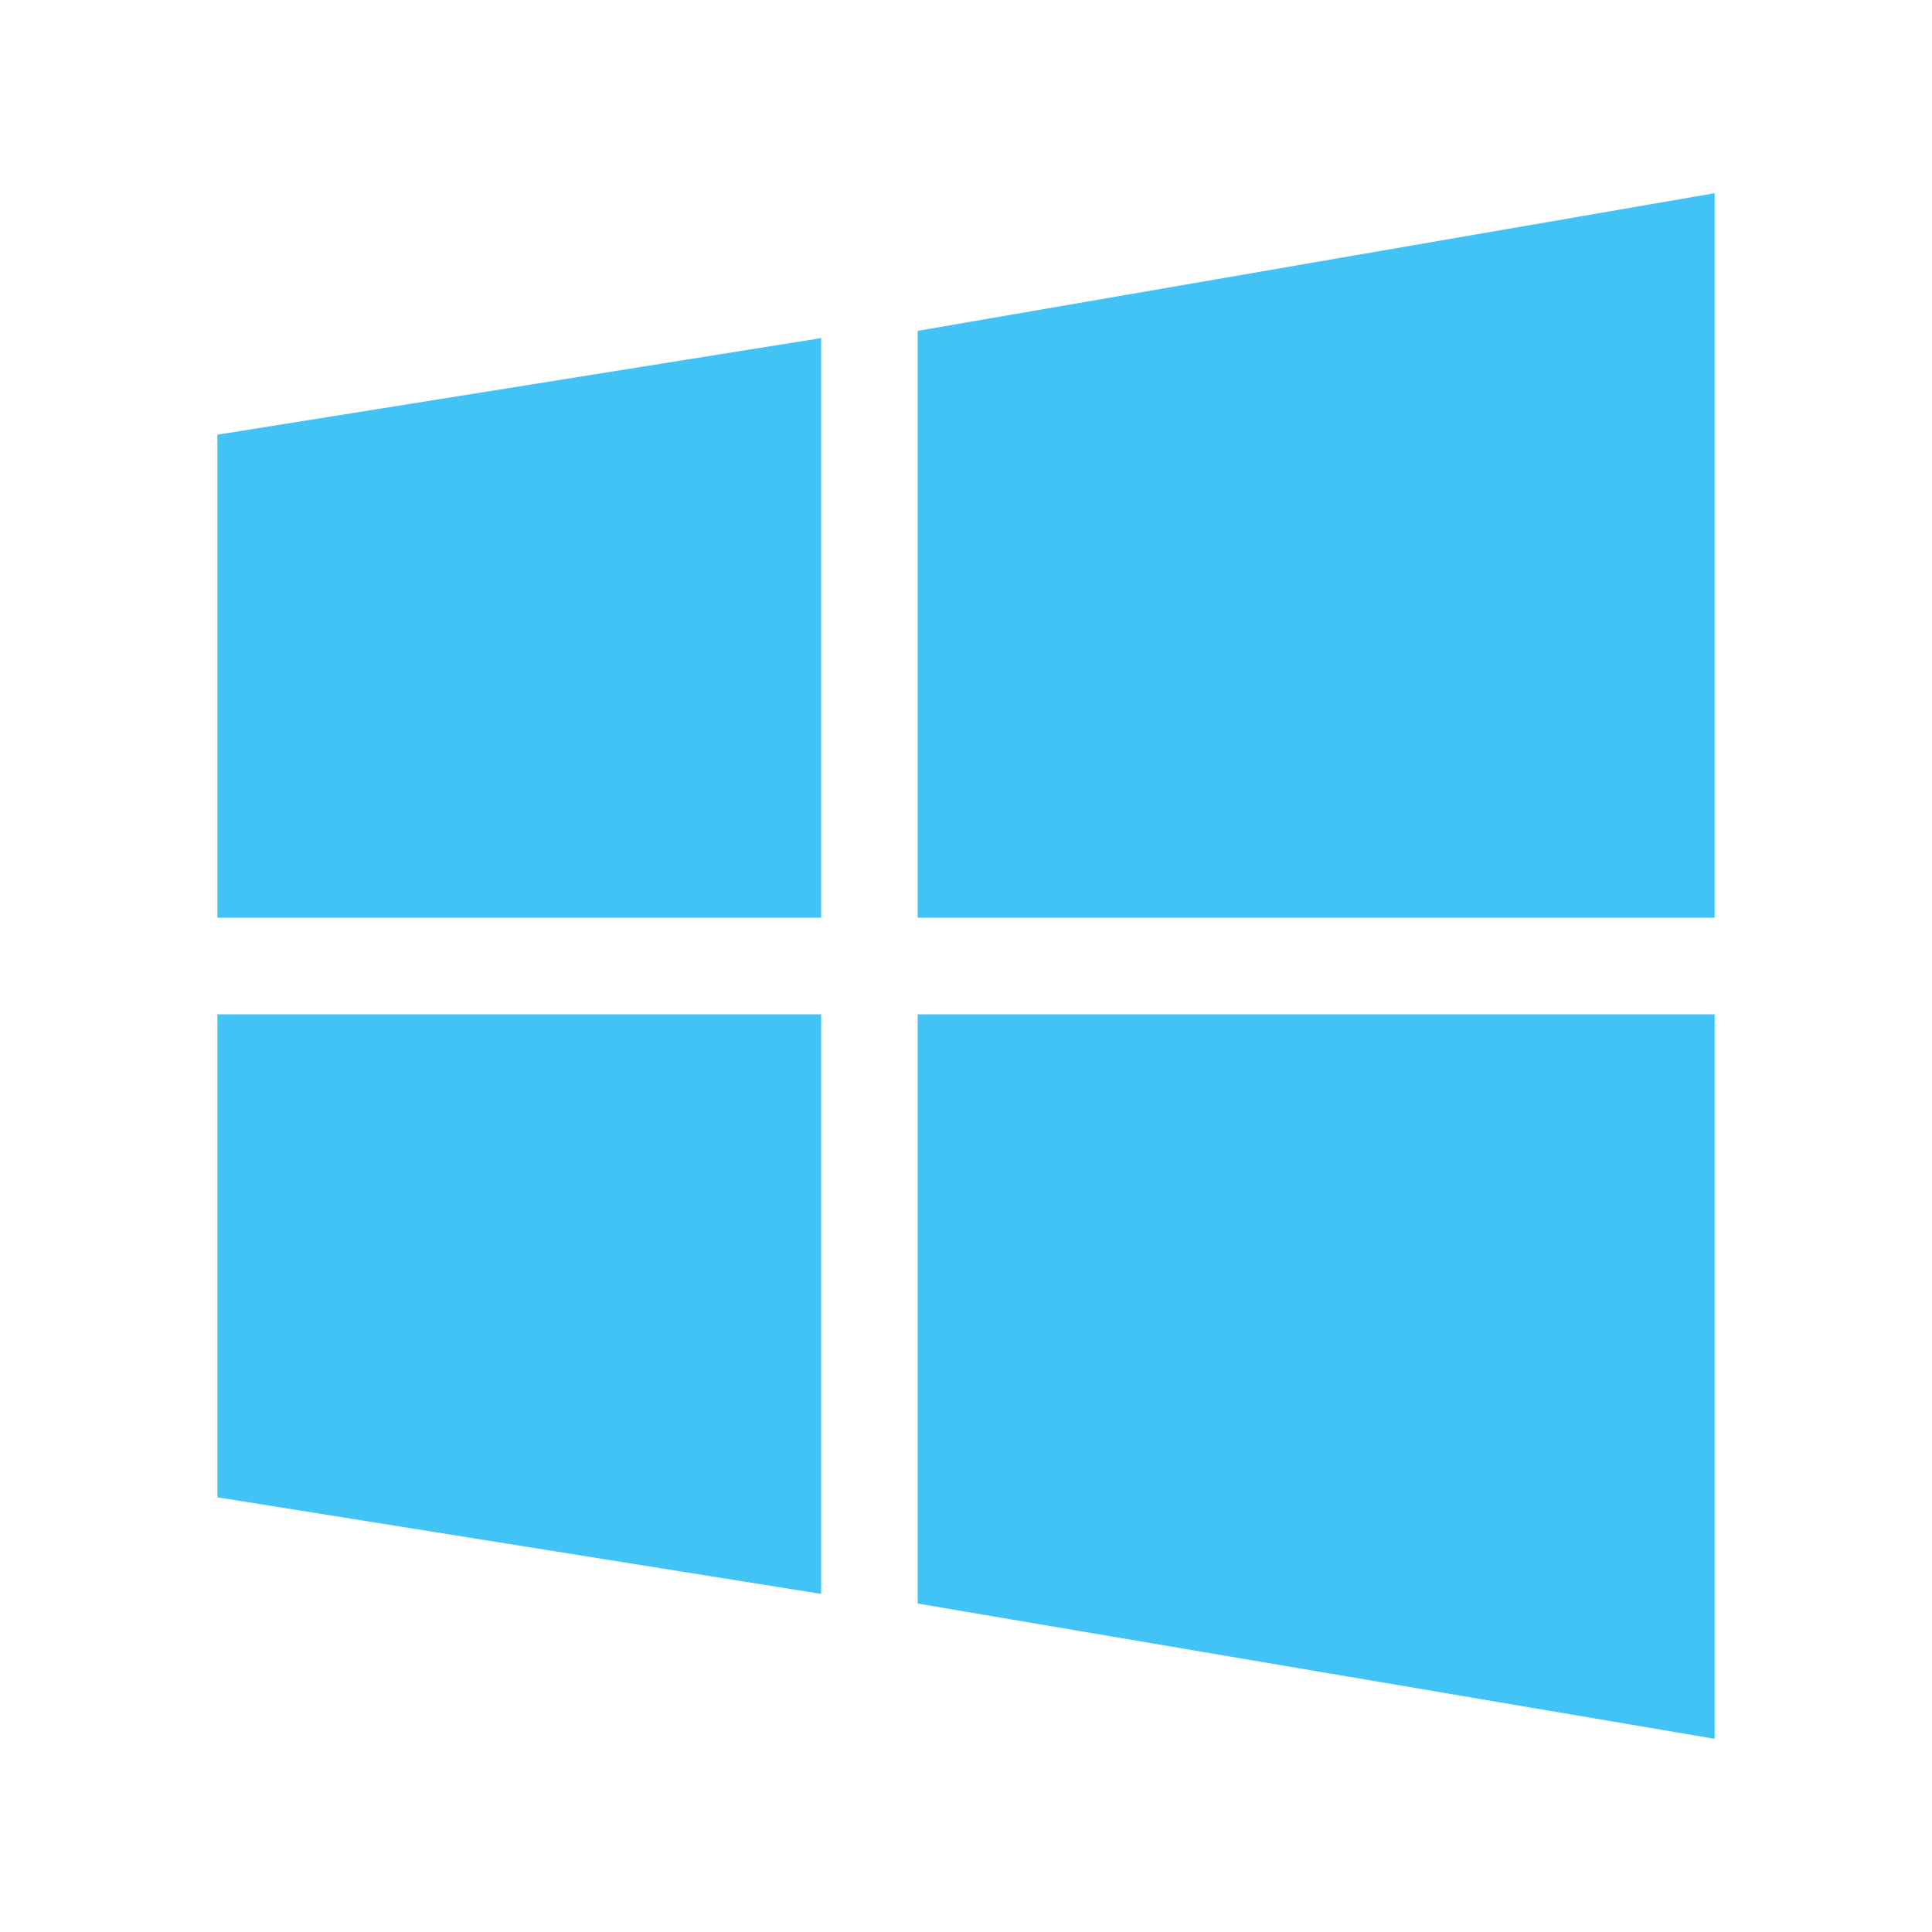 <?xml version="1.0" encoding="utf-8"?>
<!-- Generator: Adobe Illustrator 19.0.0, SVG Export Plug-In . SVG Version: 6.00 Build 0)  -->
<svg version="1.1" id="图层_1" xmlns="http://www.w3.org/2000/svg" xmlns:xlink="http://www.w3.org/1999/xlink" x="0px" y="0px"
	 viewBox="0 0 80 80" style="enable-background:new 0 0 80 80;" xml:space="preserve">
<style type="text/css">
	.st0{fill:#41C4F5;}
</style>
<path class="st0" d="M9,62l25,4V42H9V62z M9,38h25V14L9,18V38z M38,66.4L71,72V42H38V66.4z M38,13.7V38h33V8L38,13.7z"/>
</svg>
